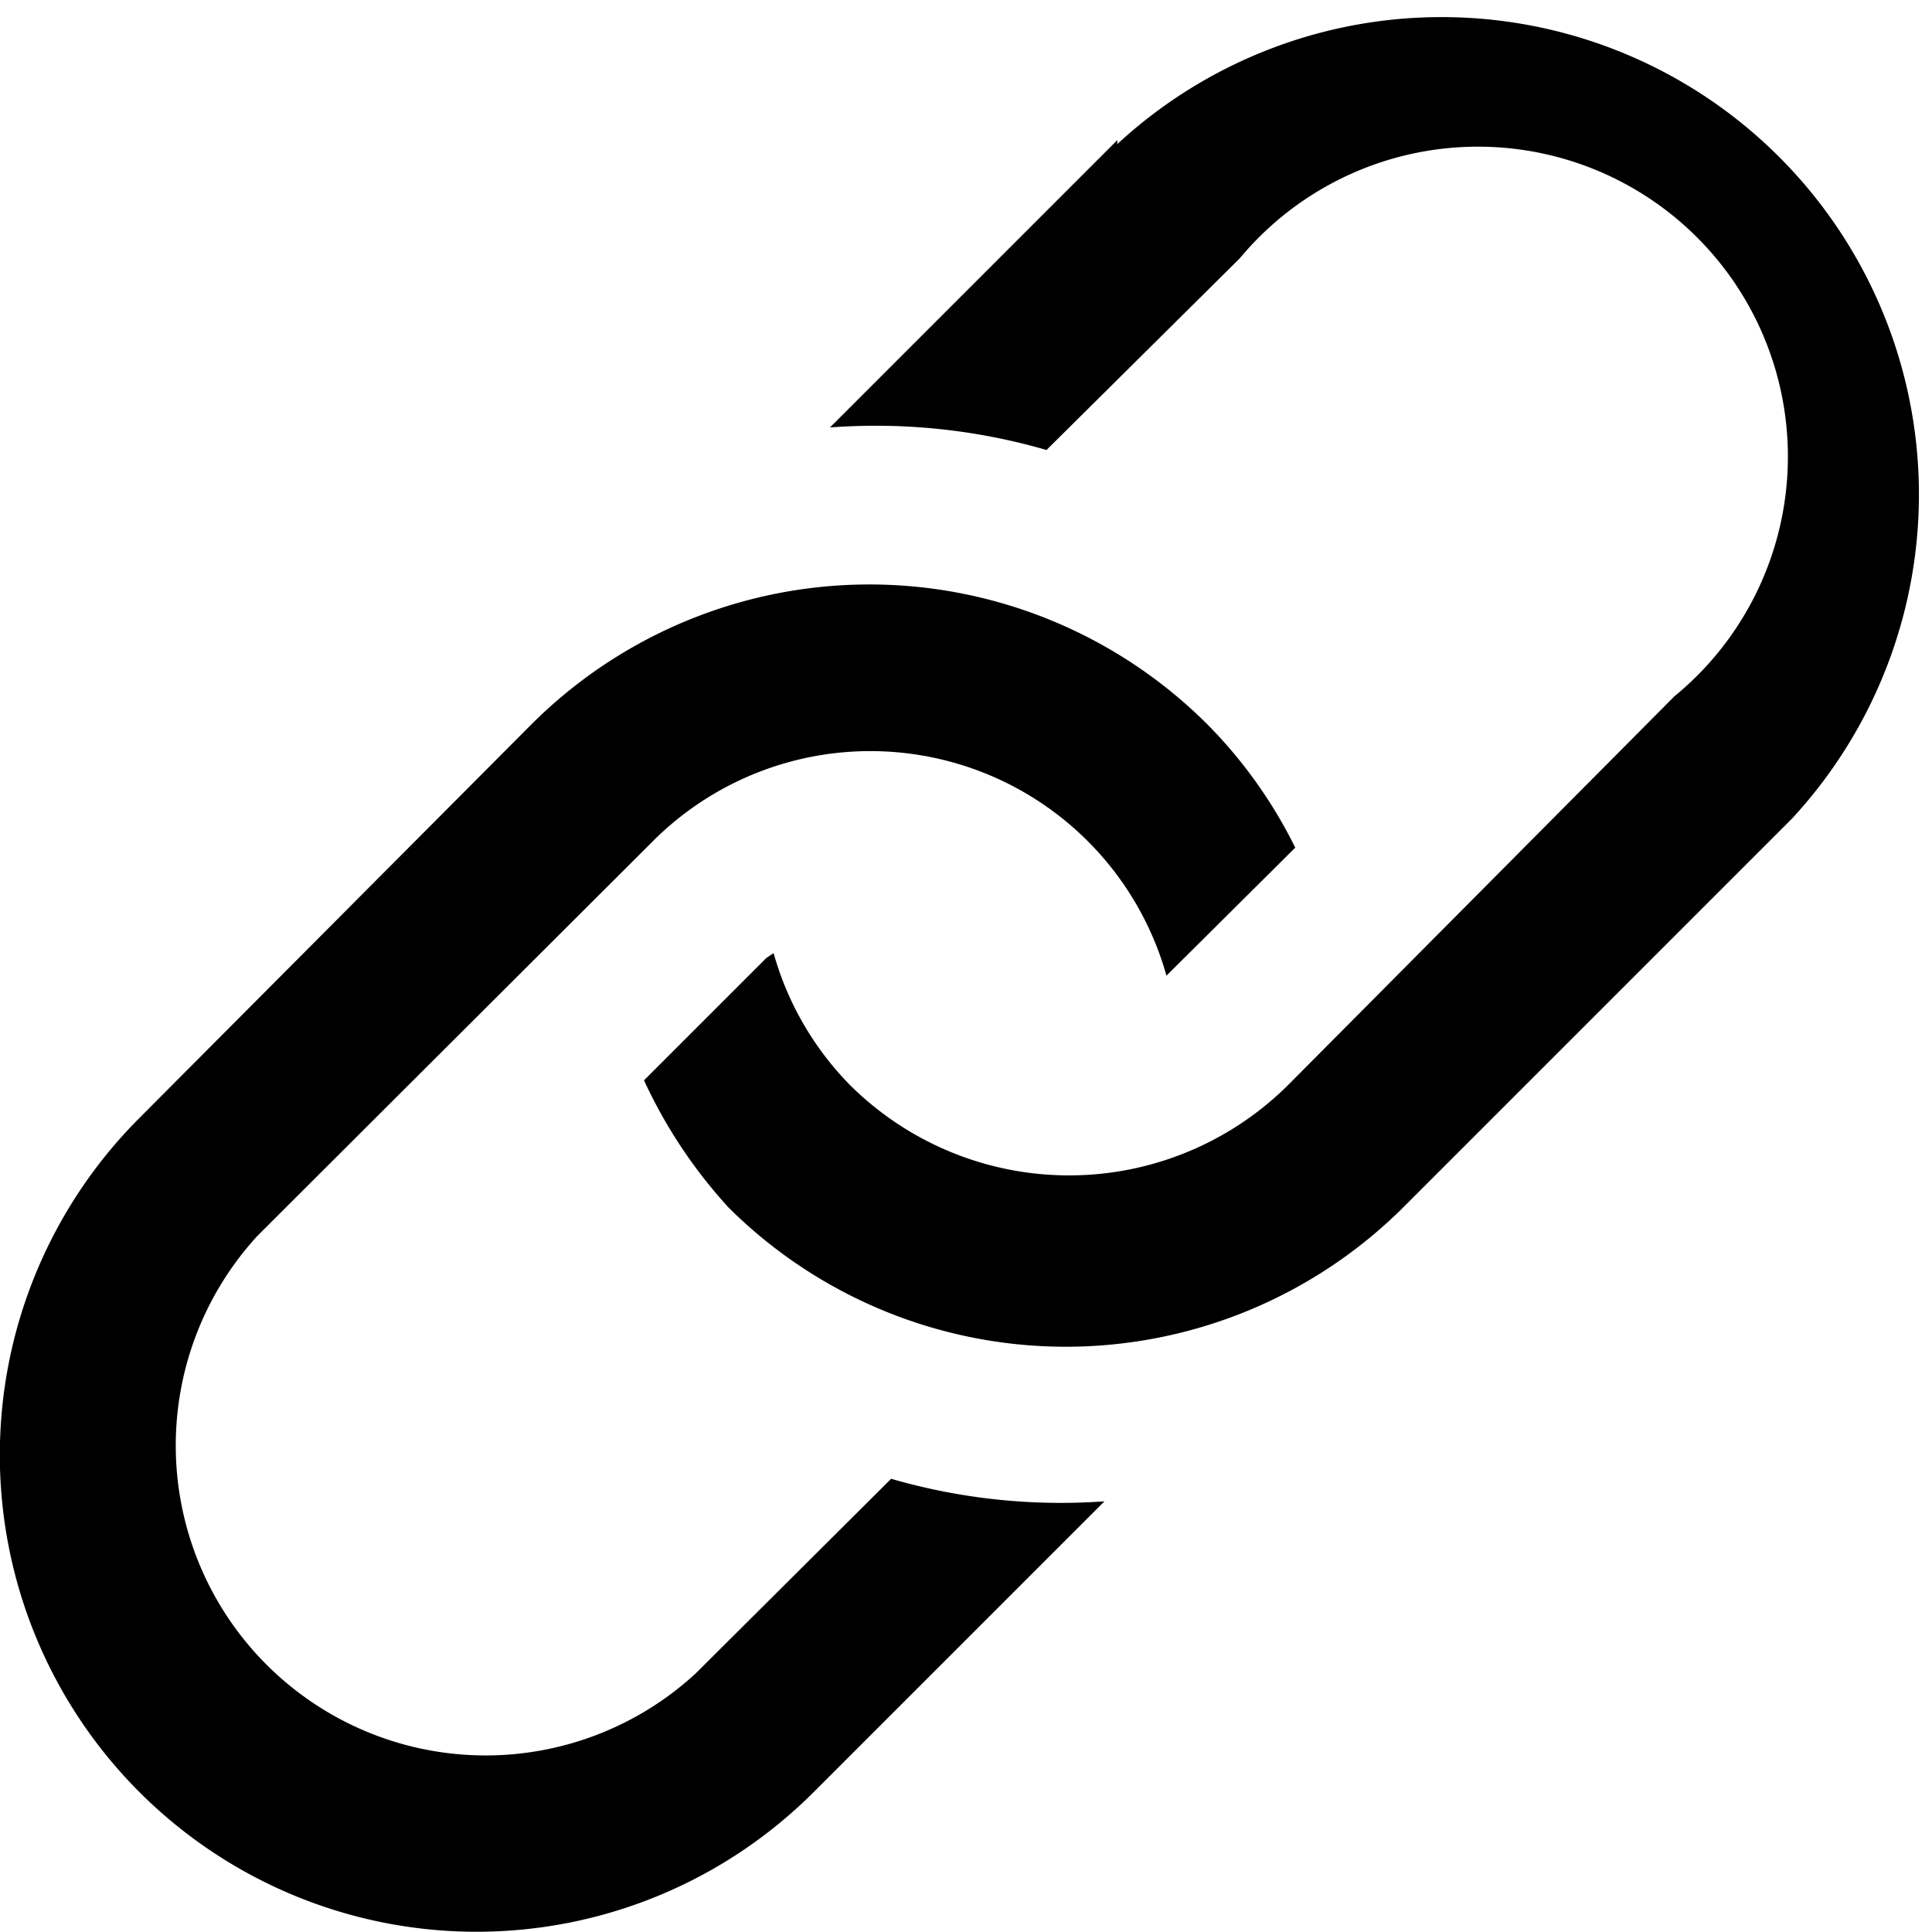 <svg xmlns="http://www.w3.org/2000/svg" viewBox="0 0 24 24"><g id="Layer_2" data-name="Layer 2"><g id="Layer_1-2" data-name="Layer 1"><path d="M13.72,18.65l-3.61,3.61a5.92,5.92,0,0,1-8.38-8.37L6.6,9A5.94,5.94,0,0,1,15,9a5.85,5.85,0,0,1,1.09,1.53l-1.6,1.59a3.82,3.82,0,0,0-6.4-1.65h0L3.2,15.35a3.85,3.85,0,0,0,5.44,5.44l2.43-2.42A7.57,7.57,0,0,0,13.72,18.65Zm.16-16.91L10.31,5.31A7.62,7.62,0,0,1,13,5.59l2.4-2.38A3.85,3.85,0,1,1,20.8,8.65L16,13.48h0a3.86,3.86,0,0,1-5.44,0,3.8,3.8,0,0,1-.95-1.64l-.09.06L8,13.42A6.16,6.16,0,0,0,9.05,15a5.94,5.94,0,0,0,8.38,0l4.83-4.83a5.93,5.93,0,0,0-8.38-8.38Z"/></g></g></svg>